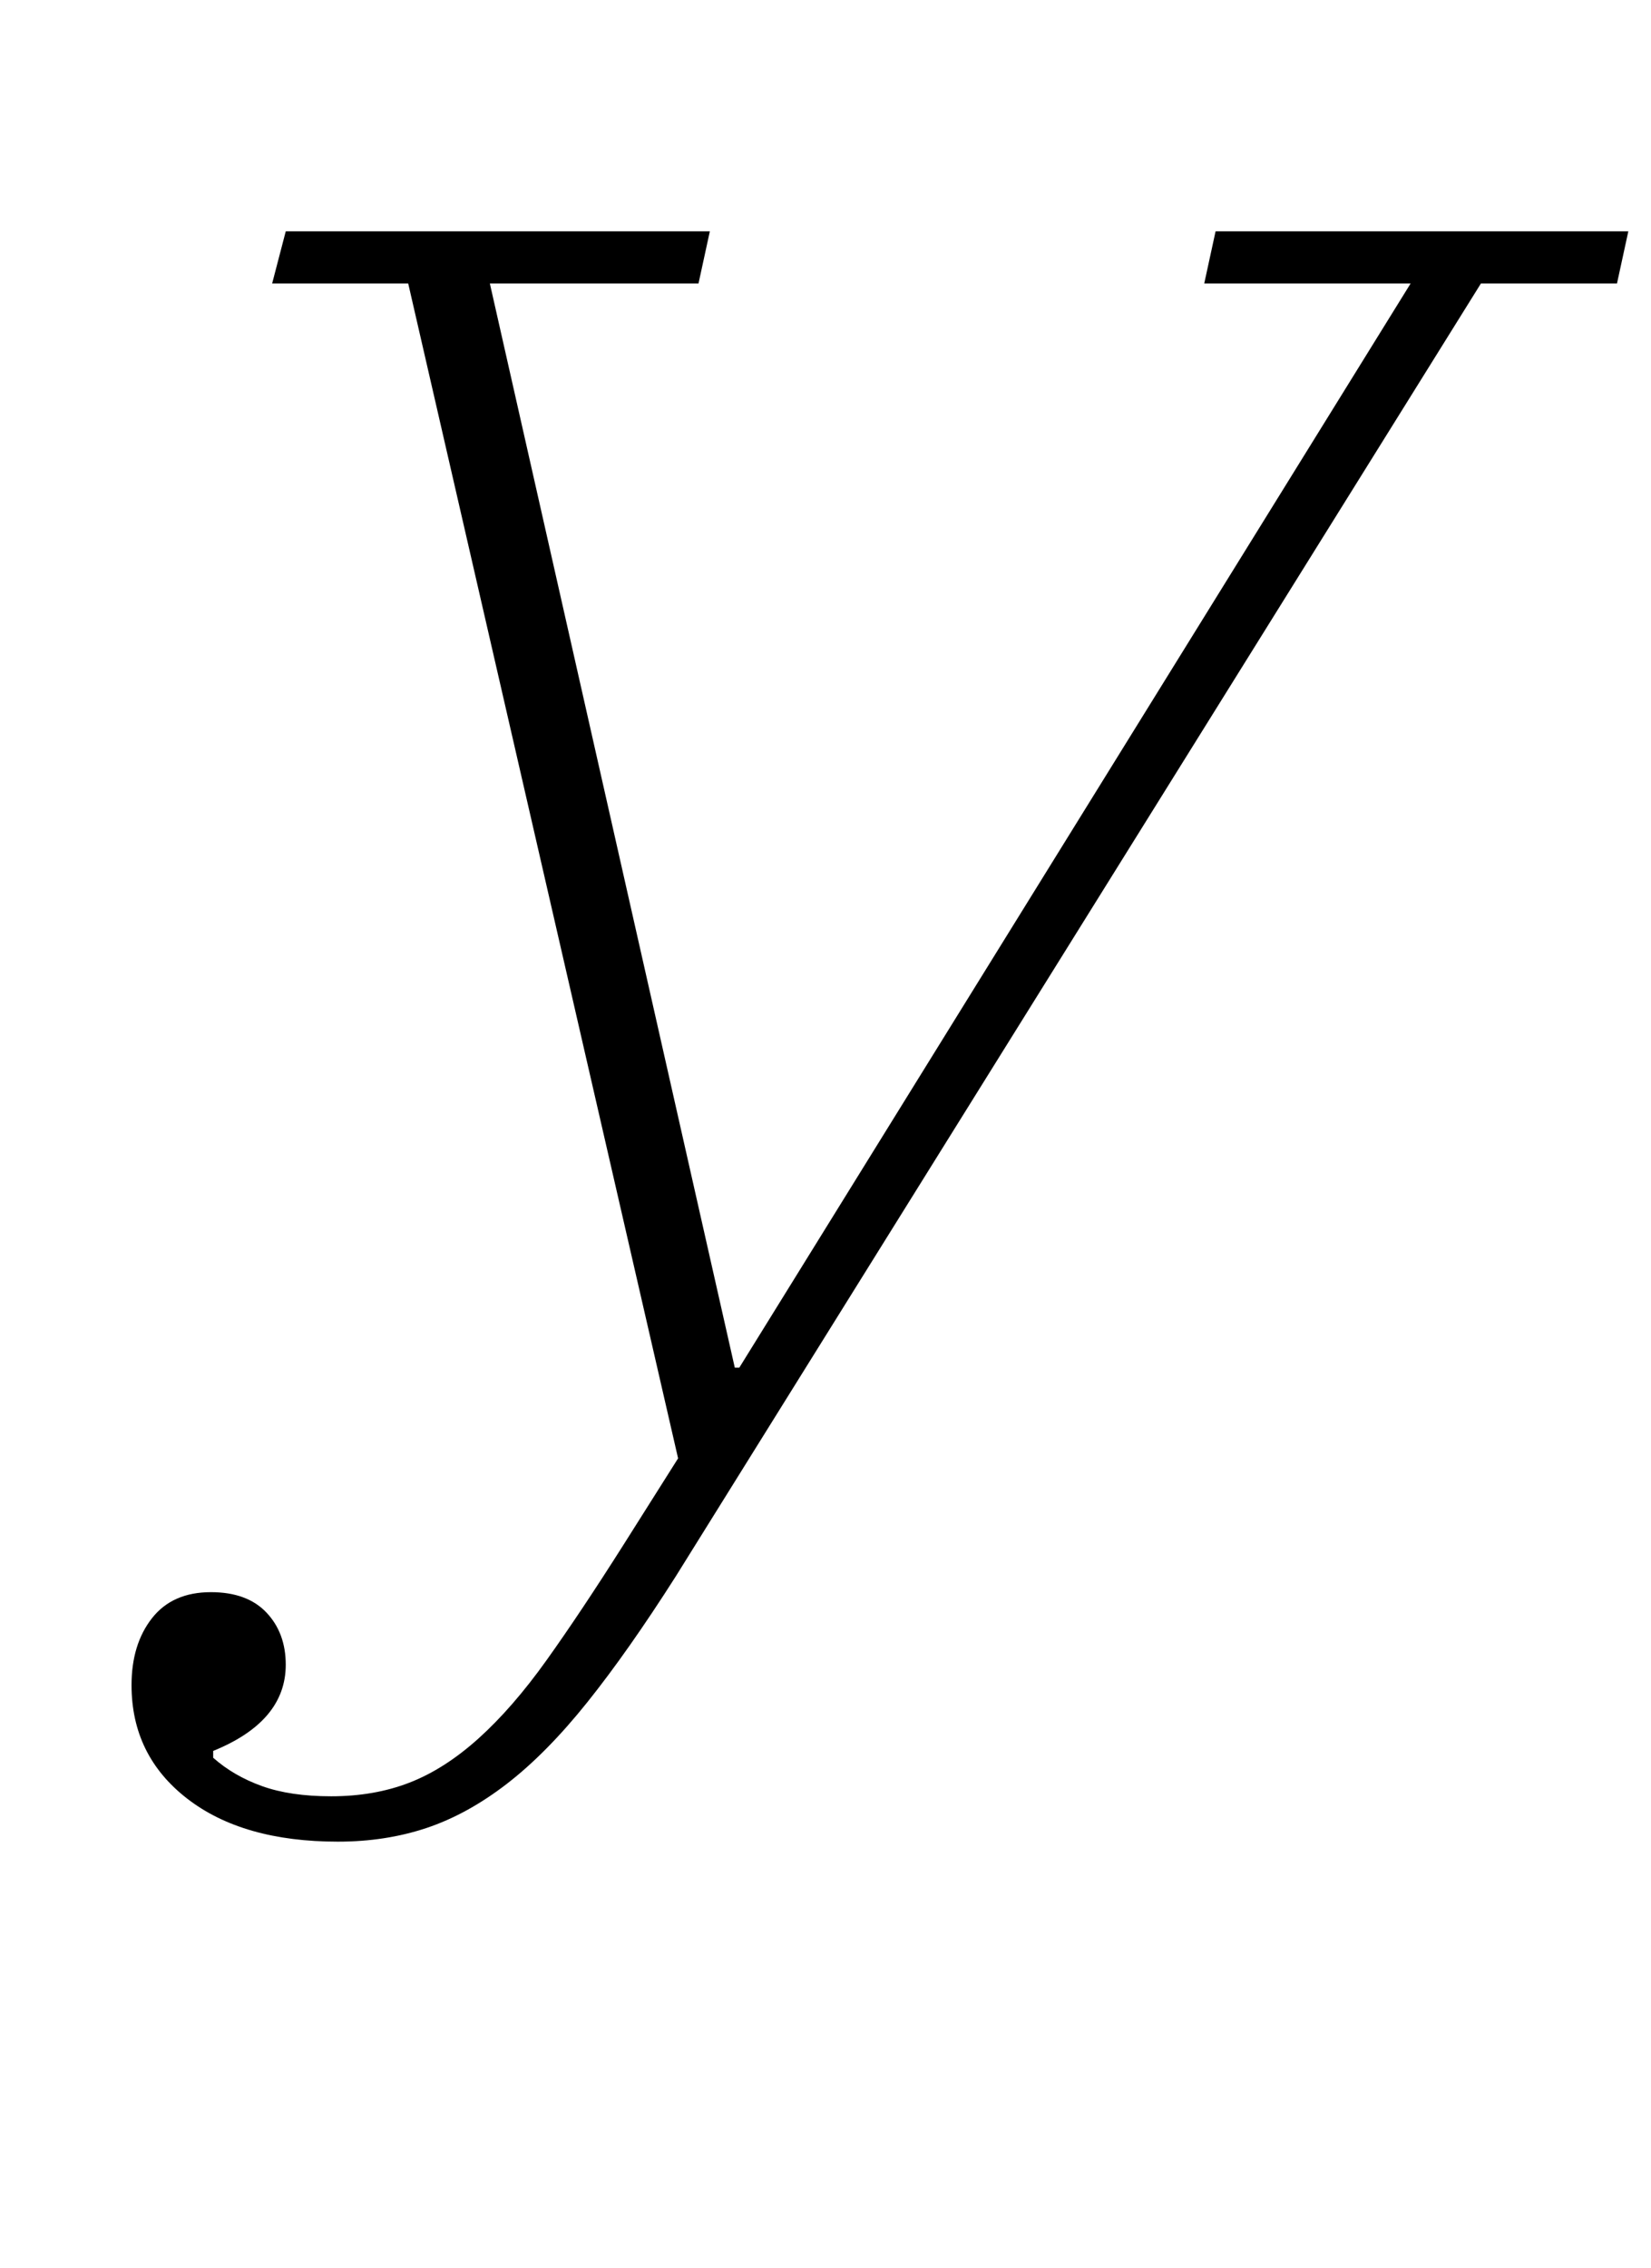<?xml version="1.0" standalone="no"?>
<!DOCTYPE svg PUBLIC "-//W3C//DTD SVG 1.1//EN" "http://www.w3.org/Graphics/SVG/1.1/DTD/svg11.dtd" >
<svg xmlns="http://www.w3.org/2000/svg" xmlns:xlink="http://www.w3.org/1999/xlink" version="1.1" viewBox="-10 0 728 1000">
  <g transform="matrix(1 0 0 -1 0 800)">
   <path fill="currentColor"
d="M139 -12q-42 0 -66.5 19t-24.5 50q0 18 9 29.5t26 11.5q16 0 24.5 -9t8.5 -23q0 -25 -32 -38v-3q9 -8 21.5 -12.5t30.5 -4.5q19 0 34.5 6t30.5 19.5t30 34.5t34 51l24 38l-119 518h-60l6 23h187l-5 -23h-92l108 -478h2l296 478h-91l5 23h182l-5 -23h-60l-355 -570
q-21 -33 -39 -55.5t-35.5 -36t-35.5 -19.5t-39 -6zM344 813q-14 0 -20 7.5t-6 17.5q0 4 0.5 7.5t2.5 8.5q4 8 11 13.5t19 5.5q14 0 20 -7.5t6 -17.5q0 -4 -0.5 -7.5t-2.5 -8.5q-4 -8 -11 -13.5t-19 -5.5zM525 813q-14 0 -20 7.5t-6 17.5q0 4 0.5 7.5t2.5 8.5q4 8 11 13.5
t19 5.5q14 0 20 -7.5t6 -17.5q0 -4 -0.5 -7.5t-2.5 -8.5q-4 -8 -11 -13.5t-19 -5.5z" />
  </g>

</svg>
